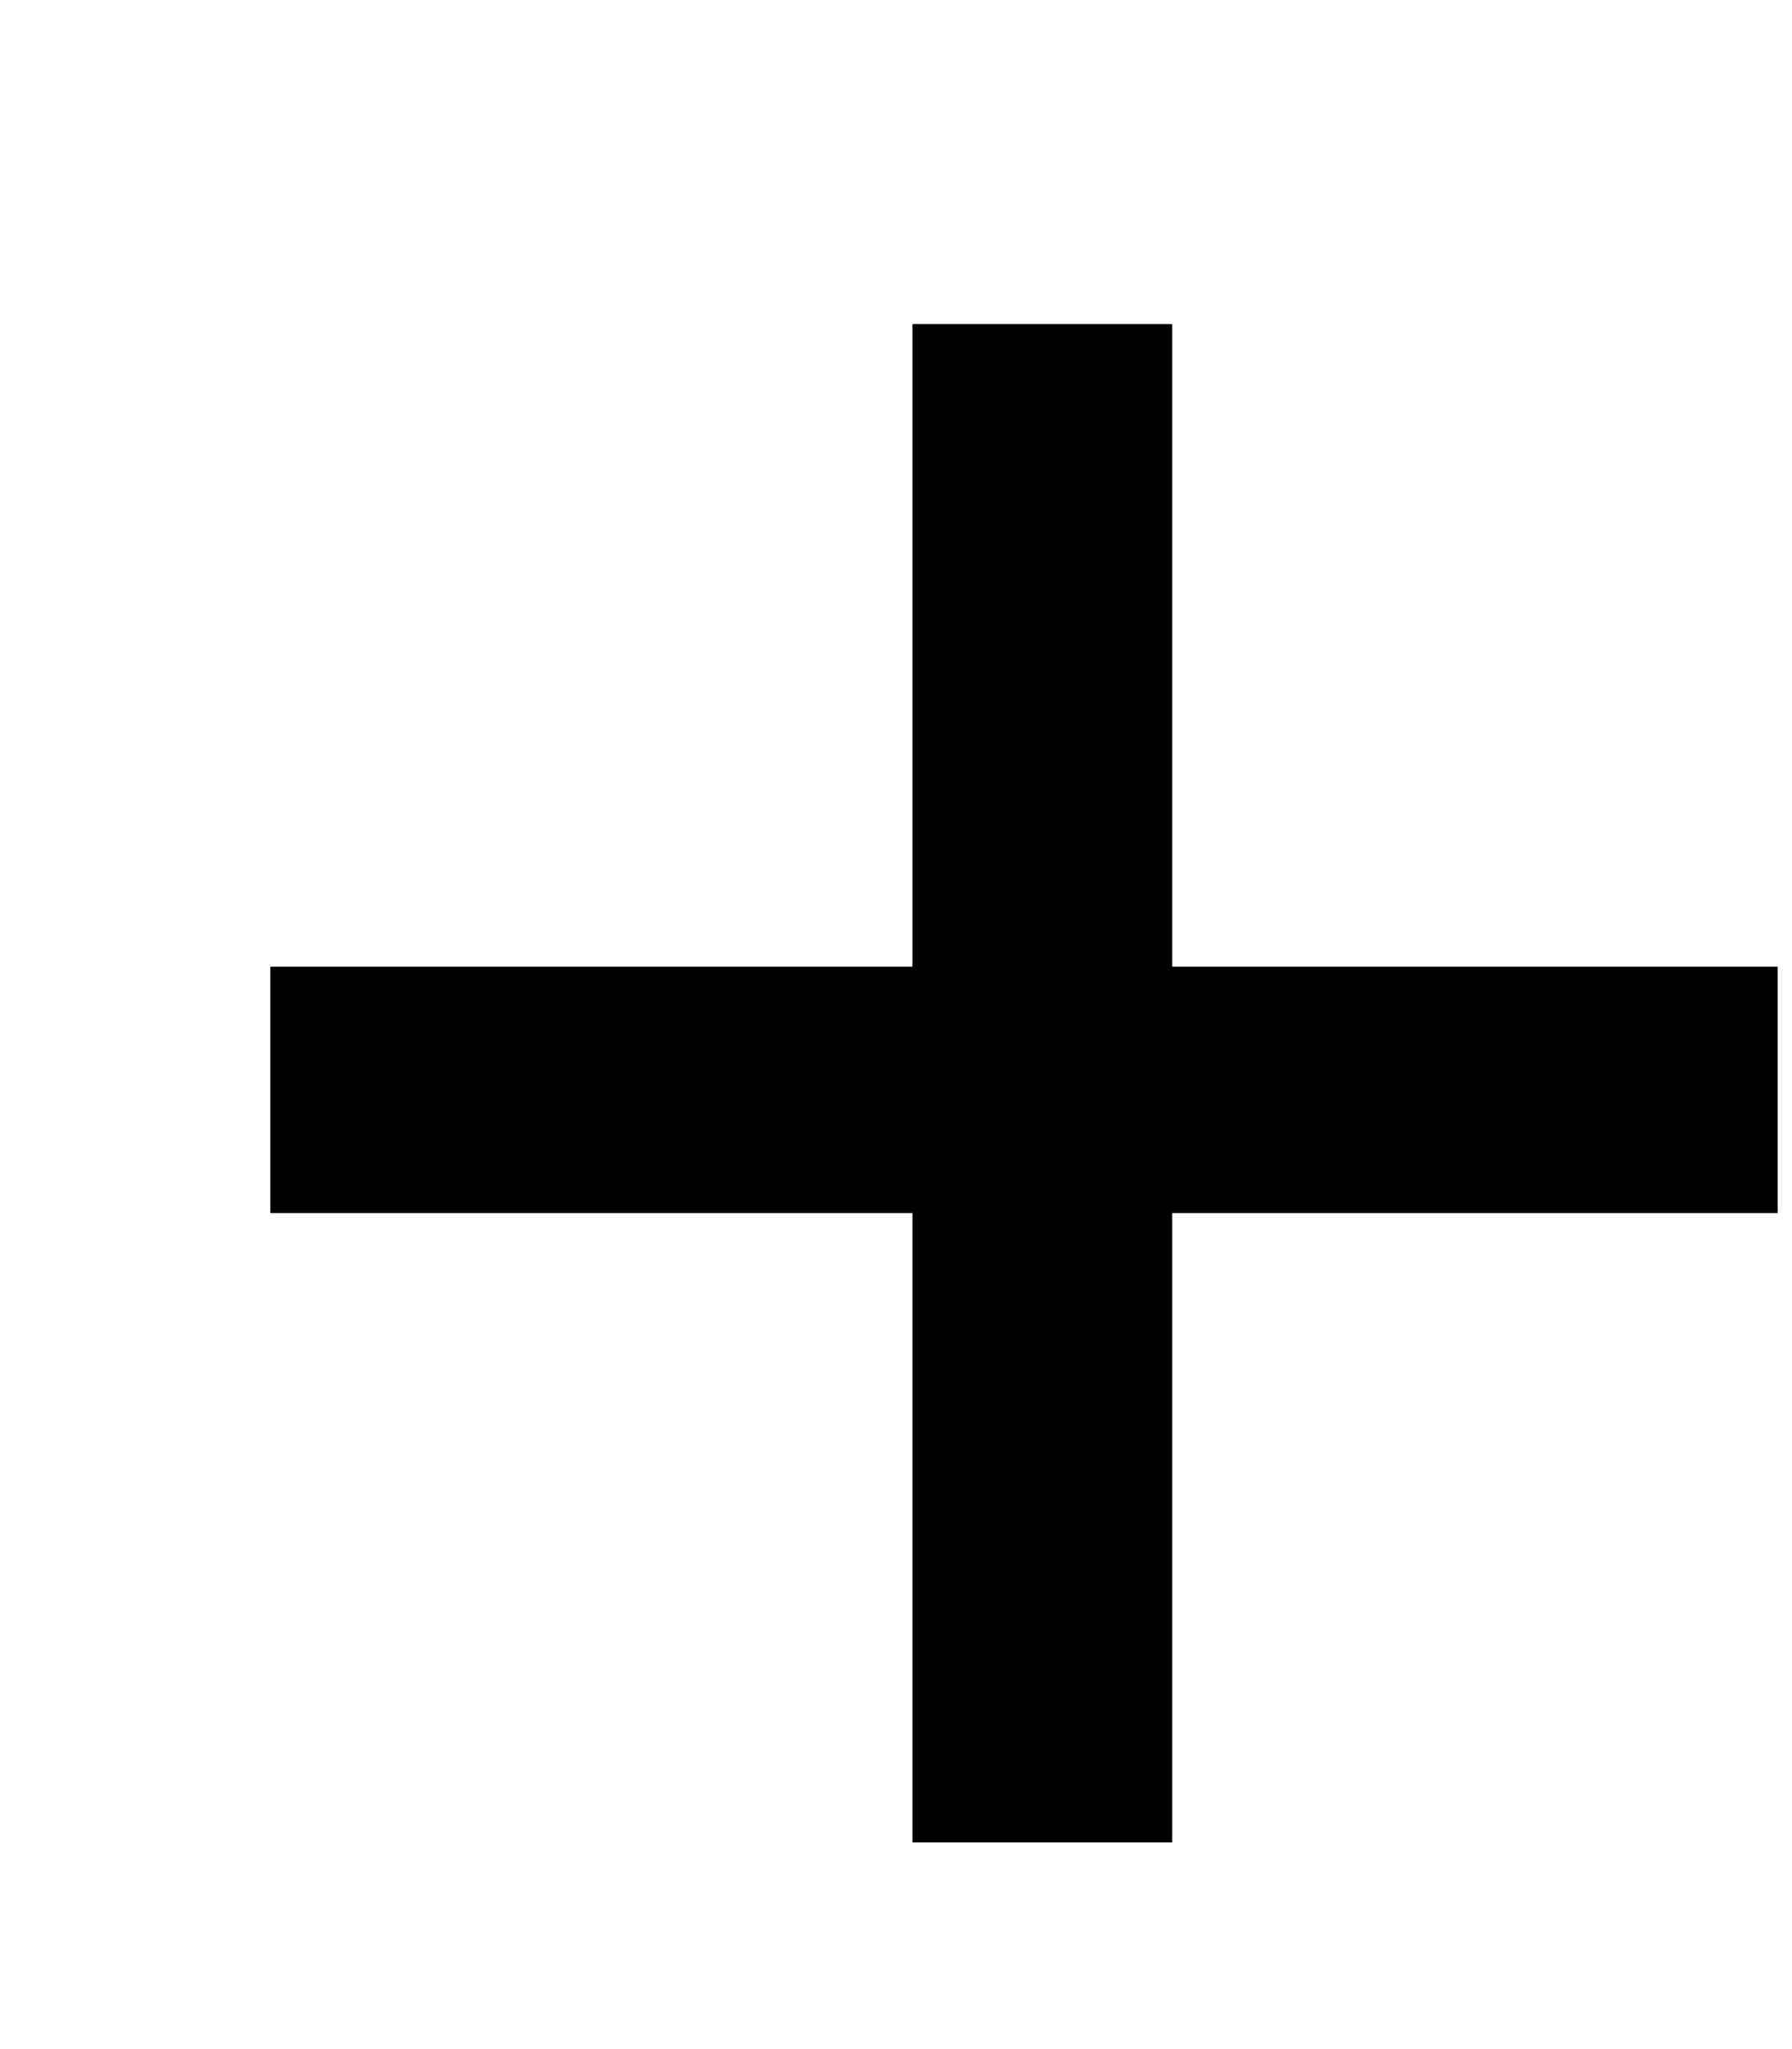 <?xml version="1.0" encoding="UTF-8"?>
<svg width="7px" height="8px" viewBox="0 0 7 8" version="1.1" xmlns="http://www.w3.org/2000/svg" xmlns:xlink="http://www.w3.org/1999/xlink">
    <title>04A7C9FB-8C7E-4CD9-B378-73AA68133D6C</title>
    <g id="01_장바구니" stroke="none" stroke-width="1" fill="none" fill-rule="evenodd">
        <g id="08_장바구니_01_진입시-_01_배송비있을경우" transform="translate(-125, -891)" fill="#000000" fill-rule="nonzero">
            <g id="[contents]" transform="translate(0, 81)">
                <g id="01_상품" transform="translate(0, 48)">
                    <g id="total" transform="translate(0, 737)">
                        <g id="+" transform="translate(125, 25)">
                            <polygon points="4.579 7.193 4.579 4.736 6.944 4.736 6.944 3.774 4.579 3.774 4.579 1.265 3.564 1.265 3.564 3.774 1.056 3.774 1.056 4.736 3.564 4.736 3.564 7.193"></polygon>
                        </g>
                    </g>
                </g>
            </g>
        </g>
    </g>
</svg>
